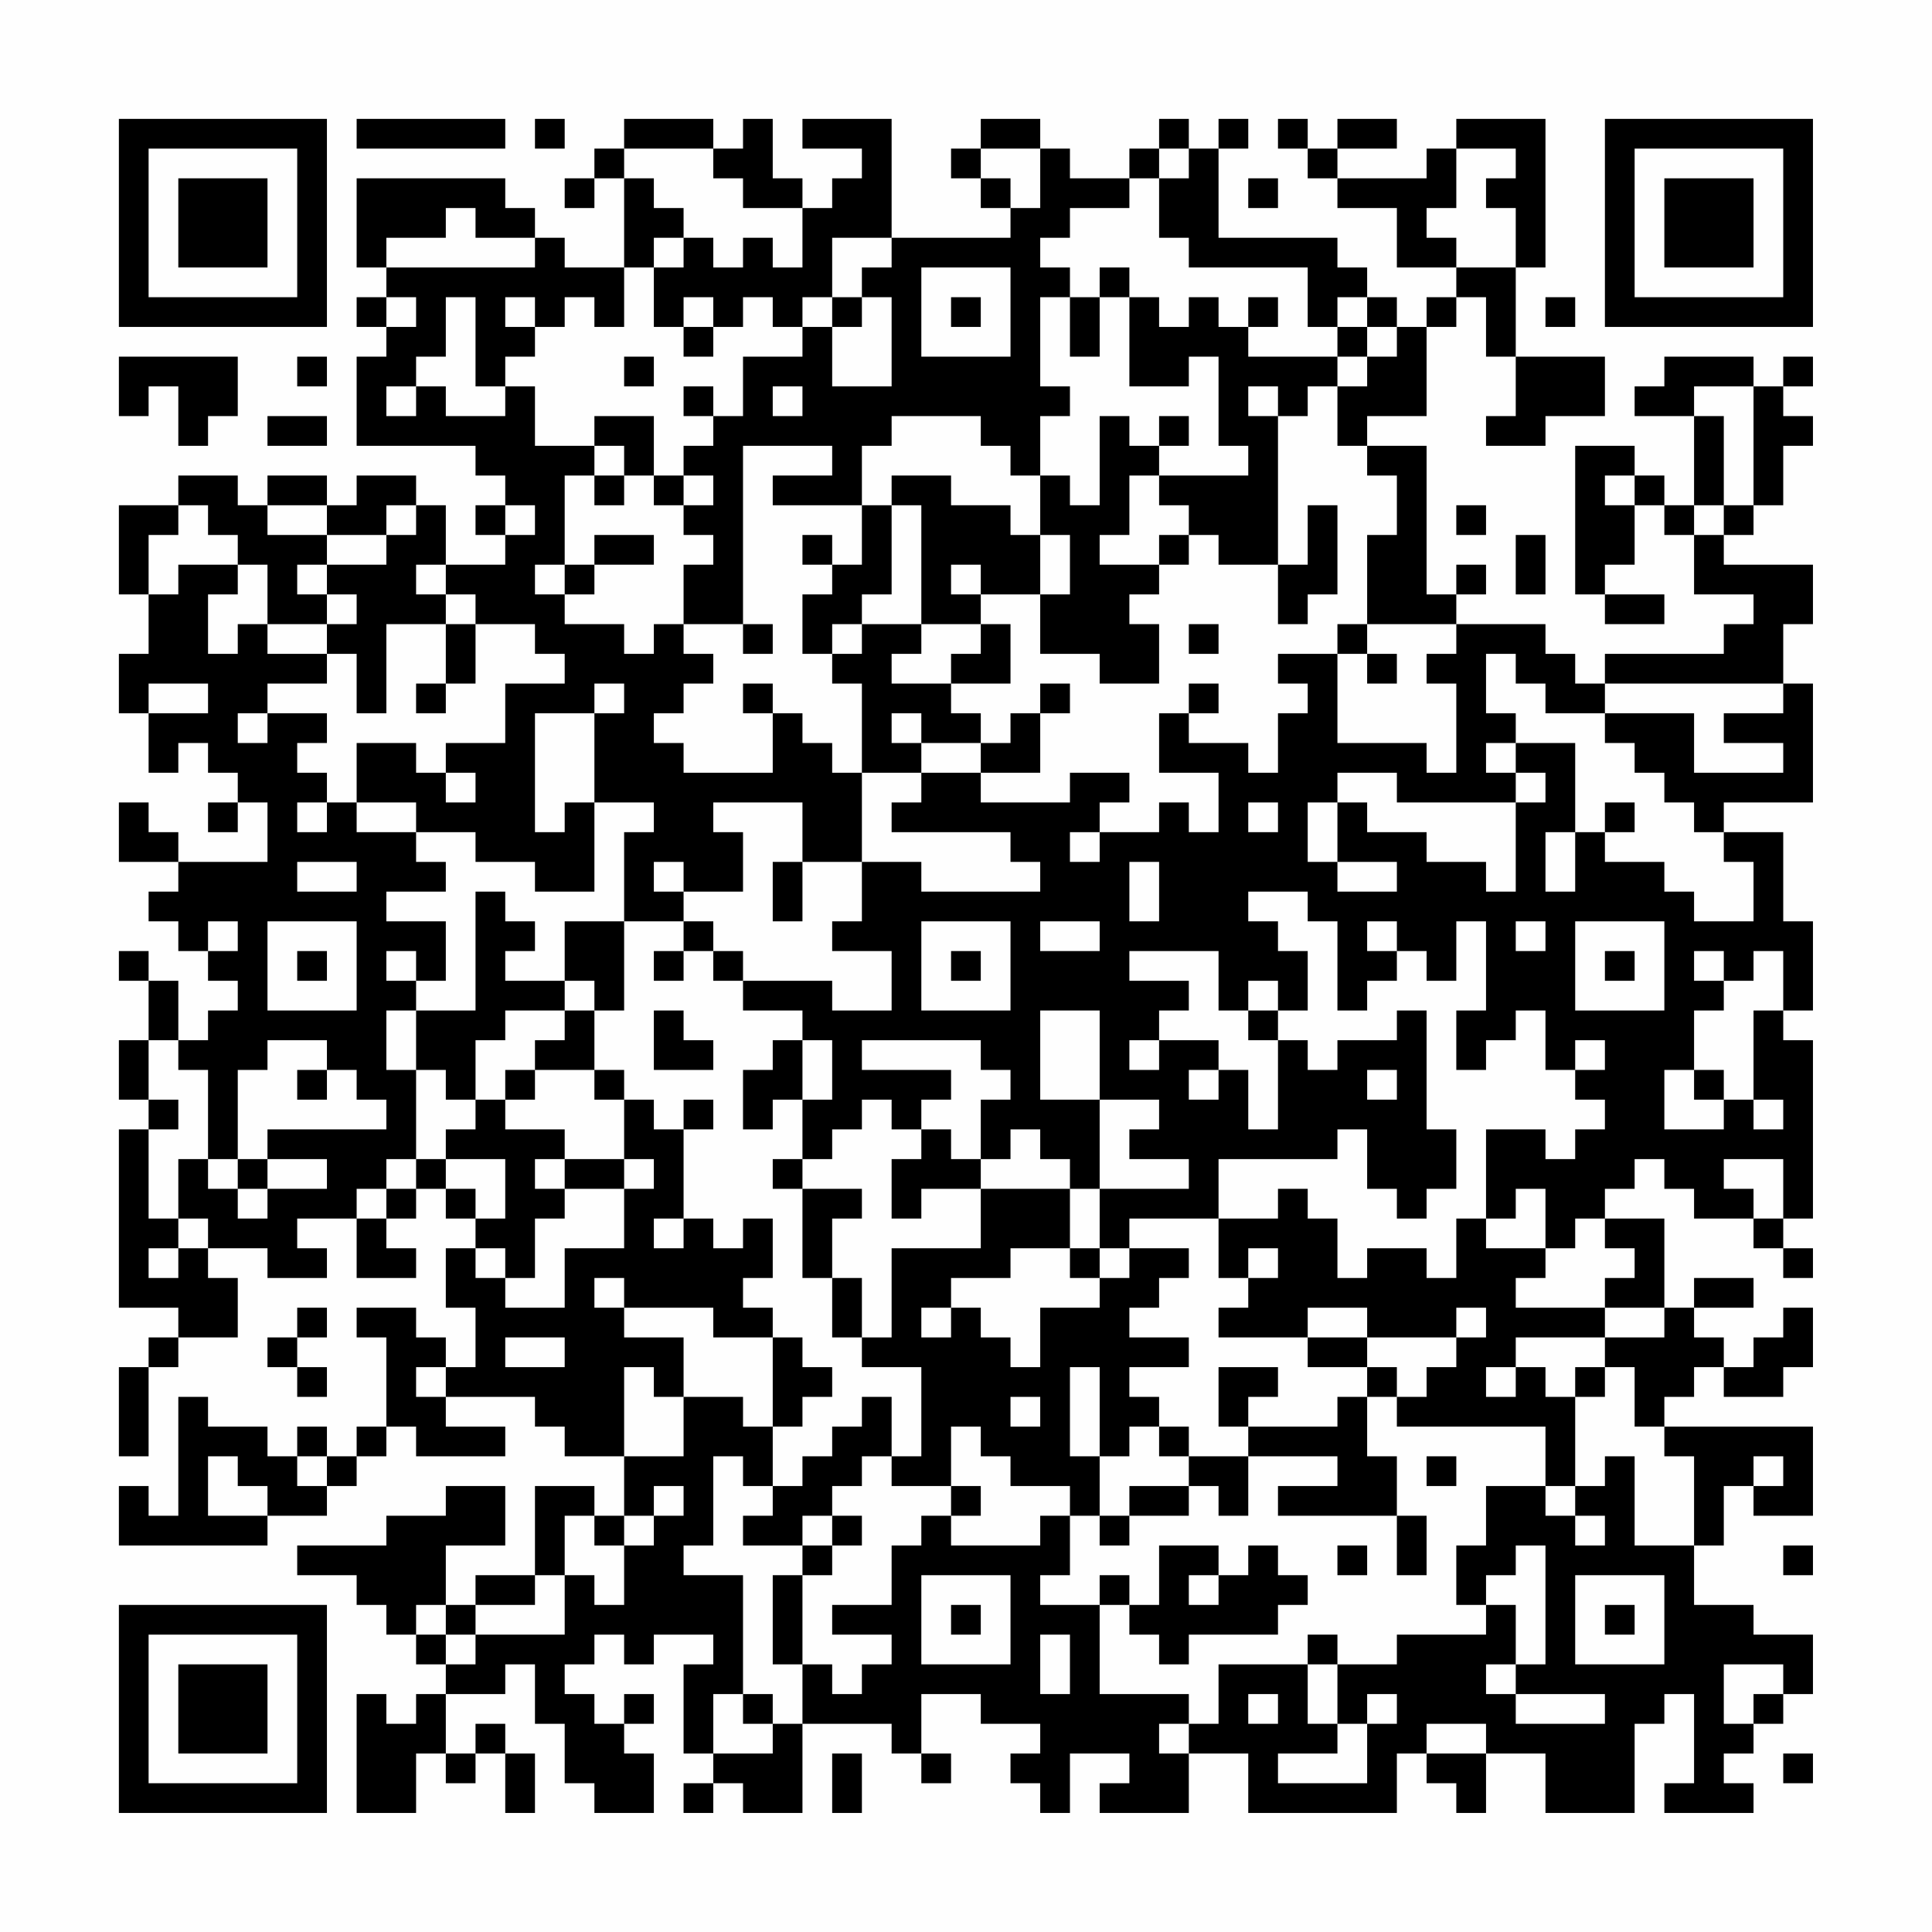 <?xml version="1.0" encoding="UTF-8"?>
<svg xmlns="http://www.w3.org/2000/svg" version="1.1" width="300" height="300" viewBox="0 0 300 300"><rect x="0" y="0" width="300" height="300" fill="#fefefe"/><g transform="scale(4.615)"><g transform="translate(4,4)"><path fill-rule="evenodd" d="M8 0L8 1L13 1L13 0ZM14 0L14 1L15 1L15 0ZM17 0L17 1L16 1L16 2L15 2L15 3L16 3L16 2L17 2L17 5L15 5L15 4L14 4L14 3L13 3L13 2L8 2L8 5L9 5L9 6L8 6L8 7L9 7L9 8L8 8L8 11L12 11L12 12L13 12L13 13L12 13L12 14L13 14L13 15L11 15L11 13L10 13L10 12L8 12L8 13L7 13L7 12L5 12L5 13L4 13L4 12L2 12L2 13L0 13L0 16L1 16L1 18L0 18L0 20L1 20L1 22L2 22L2 21L3 21L3 22L4 22L4 23L3 23L3 24L4 24L4 23L5 23L5 25L2 25L2 24L1 24L1 23L0 23L0 25L2 25L2 26L1 26L1 27L2 27L2 28L3 28L3 29L4 29L4 30L3 30L3 31L2 31L2 29L1 29L1 28L0 28L0 29L1 29L1 31L0 31L0 33L1 33L1 34L0 34L0 40L2 40L2 41L1 41L1 42L0 42L0 45L1 45L1 42L2 42L2 41L4 41L4 39L3 39L3 38L5 38L5 39L7 39L7 38L6 38L6 37L8 37L8 39L10 39L10 38L9 38L9 37L10 37L10 36L11 36L11 37L12 37L12 38L11 38L11 40L12 40L12 42L11 42L11 41L10 41L10 40L8 40L8 41L9 41L9 44L8 44L8 45L7 45L7 44L6 44L6 45L5 45L5 44L3 44L3 43L2 43L2 47L1 47L1 46L0 46L0 48L5 48L5 47L7 47L7 46L8 46L8 45L9 45L9 44L10 44L10 45L13 45L13 44L11 44L11 43L14 43L14 44L15 44L15 45L17 45L17 47L16 47L16 46L14 46L14 49L12 49L12 50L11 50L11 48L13 48L13 46L11 46L11 47L9 47L9 48L6 48L6 49L8 49L8 50L9 50L9 51L10 51L10 52L11 52L11 53L10 53L10 54L9 54L9 53L8 53L8 57L10 57L10 55L11 55L11 56L12 56L12 55L13 55L13 57L14 57L14 55L13 55L13 54L12 54L12 55L11 55L11 53L13 53L13 52L14 52L14 54L15 54L15 56L16 56L16 57L18 57L18 55L17 55L17 54L18 54L18 53L17 53L17 54L16 54L16 53L15 53L15 52L16 52L16 51L17 51L17 52L18 52L18 51L20 51L20 52L19 52L19 55L20 55L20 56L19 56L19 57L20 57L20 56L21 56L21 57L23 57L23 54L26 54L26 55L27 55L27 56L28 56L28 55L27 55L27 53L29 53L29 54L31 54L31 55L30 55L30 56L31 56L31 57L32 57L32 55L34 55L34 56L33 56L33 57L36 57L36 55L38 55L38 57L43 57L43 55L44 55L44 56L45 56L45 57L46 57L46 55L48 55L48 57L51 57L51 54L52 54L52 53L53 53L53 56L52 56L52 57L55 57L55 56L54 56L54 55L55 55L55 54L56 54L56 53L57 53L57 51L55 51L55 50L53 50L53 48L54 48L54 46L55 46L55 47L57 47L57 44L52 44L52 43L53 43L53 42L54 42L54 43L56 43L56 42L57 42L57 40L56 40L56 41L55 41L55 42L54 42L54 41L53 41L53 40L55 40L55 39L53 39L53 40L52 40L52 37L50 37L50 36L51 36L51 35L52 35L52 36L53 36L53 37L55 37L55 38L56 38L56 39L57 39L57 38L56 38L56 37L57 37L57 31L56 31L56 30L57 30L57 27L56 27L56 24L54 24L54 23L57 23L57 19L56 19L56 17L57 17L57 15L54 15L54 14L55 14L55 13L56 13L56 11L57 11L57 10L56 10L56 9L57 9L57 8L56 8L56 9L55 9L55 8L52 8L52 9L51 9L51 10L53 10L53 13L52 13L52 12L51 12L51 11L49 11L49 16L50 16L50 17L52 17L52 16L50 16L50 15L51 15L51 13L52 13L52 14L53 14L53 16L55 16L55 17L54 17L54 18L50 18L50 19L49 19L49 18L48 18L48 17L45 17L45 16L46 16L46 15L45 15L45 16L44 16L44 11L42 11L42 10L44 10L44 7L45 7L45 6L46 6L46 8L47 8L47 10L46 10L46 11L48 11L48 10L50 10L50 8L47 8L47 5L48 5L48 0L45 0L45 1L44 1L44 2L41 2L41 1L43 1L43 0L41 0L41 1L40 1L40 0L39 0L39 1L40 1L40 2L41 2L41 3L43 3L43 5L45 5L45 6L44 6L44 7L43 7L43 6L42 6L42 5L41 5L41 4L37 4L37 1L38 1L38 0L37 0L37 1L36 1L36 0L35 0L35 1L34 1L34 2L32 2L32 1L31 1L31 0L29 0L29 1L28 1L28 2L29 2L29 3L30 3L30 4L26 4L26 0L23 0L23 1L25 1L25 2L24 2L24 3L23 3L23 2L22 2L22 0L21 0L21 1L20 1L20 0ZM17 1L17 2L18 2L18 3L19 3L19 4L18 4L18 5L17 5L17 7L16 7L16 6L15 6L15 7L14 7L14 6L13 6L13 7L14 7L14 8L13 8L13 9L12 9L12 6L11 6L11 8L10 8L10 9L9 9L9 10L10 10L10 9L11 9L11 10L13 10L13 9L14 9L14 11L16 11L16 12L15 12L15 15L14 15L14 16L15 16L15 17L17 17L17 18L18 18L18 17L19 17L19 18L20 18L20 19L19 19L19 20L18 20L18 21L19 21L19 22L22 22L22 20L23 20L23 21L24 21L24 22L25 22L25 25L23 25L23 23L20 23L20 24L21 24L21 26L19 26L19 25L18 25L18 26L19 26L19 27L17 27L17 24L18 24L18 23L16 23L16 20L17 20L17 19L16 19L16 20L14 20L14 24L15 24L15 23L16 23L16 26L14 26L14 25L12 25L12 24L10 24L10 23L8 23L8 21L10 21L10 22L11 22L11 23L12 23L12 22L11 22L11 21L13 21L13 19L15 19L15 18L14 18L14 17L12 17L12 16L11 16L11 15L10 15L10 16L11 16L11 17L9 17L9 20L8 20L8 18L7 18L7 17L8 17L8 16L7 16L7 15L9 15L9 14L10 14L10 13L9 13L9 14L7 14L7 13L5 13L5 14L7 14L7 15L6 15L6 16L7 16L7 17L5 17L5 15L4 15L4 14L3 14L3 13L2 13L2 14L1 14L1 16L2 16L2 15L4 15L4 16L3 16L3 18L4 18L4 17L5 17L5 18L7 18L7 19L5 19L5 20L4 20L4 21L5 21L5 20L7 20L7 21L6 21L6 22L7 22L7 23L6 23L6 24L7 24L7 23L8 23L8 24L10 24L10 25L11 25L11 26L9 26L9 27L11 27L11 29L10 29L10 28L9 28L9 29L10 29L10 30L9 30L9 32L10 32L10 35L9 35L9 36L8 36L8 37L9 37L9 36L10 36L10 35L11 35L11 36L12 36L12 37L13 37L13 35L11 35L11 34L12 34L12 33L13 33L13 34L15 34L15 35L14 35L14 36L15 36L15 37L14 37L14 39L13 39L13 38L12 38L12 39L13 39L13 40L15 40L15 38L17 38L17 36L18 36L18 35L17 35L17 33L18 33L18 34L19 34L19 37L18 37L18 38L19 38L19 37L20 37L20 38L21 38L21 37L22 37L22 39L21 39L21 40L22 40L22 41L20 41L20 40L17 40L17 39L16 39L16 40L17 40L17 41L19 41L19 43L18 43L18 42L17 42L17 45L19 45L19 43L21 43L21 44L22 44L22 46L21 46L21 45L20 45L20 48L19 48L19 49L21 49L21 53L20 53L20 55L22 55L22 54L23 54L23 52L24 52L24 53L25 53L25 52L26 52L26 51L24 51L24 50L26 50L26 48L27 48L27 47L28 47L28 48L31 48L31 47L32 47L32 49L31 49L31 50L33 50L33 53L36 53L36 54L35 54L35 55L36 55L36 54L37 54L37 52L40 52L40 54L41 54L41 55L39 55L39 56L42 56L42 54L43 54L43 53L42 53L42 54L41 54L41 52L43 52L43 51L46 51L46 50L47 50L47 52L46 52L46 53L47 53L47 54L50 54L50 53L47 53L47 52L48 52L48 48L47 48L47 49L46 49L46 50L45 50L45 48L46 48L46 46L48 46L48 47L49 47L49 48L50 48L50 47L49 47L49 46L50 46L50 45L51 45L51 48L53 48L53 45L52 45L52 44L51 44L51 42L50 42L50 41L52 41L52 40L50 40L50 39L51 39L51 38L50 38L50 37L49 37L49 38L48 38L48 36L47 36L47 37L46 37L46 34L48 34L48 35L49 35L49 34L50 34L50 33L49 33L49 32L50 32L50 31L49 31L49 32L48 32L48 30L47 30L47 31L46 31L46 32L45 32L45 30L46 30L46 27L45 27L45 29L44 29L44 28L43 28L43 27L42 27L42 28L43 28L43 29L42 29L42 30L41 30L41 27L40 27L40 26L38 26L38 27L39 27L39 28L40 28L40 30L39 30L39 29L38 29L38 30L37 30L37 28L34 28L34 29L36 29L36 30L35 30L35 31L34 31L34 32L35 32L35 31L37 31L37 32L36 32L36 33L37 33L37 32L38 32L38 34L39 34L39 31L40 31L40 32L41 32L41 31L43 31L43 30L44 30L44 34L45 34L45 36L44 36L44 37L43 37L43 36L42 36L42 34L41 34L41 35L37 35L37 37L34 37L34 38L33 38L33 36L36 36L36 35L34 35L34 34L35 34L35 33L33 33L33 30L31 30L31 33L33 33L33 36L32 36L32 35L31 35L31 34L30 34L30 35L29 35L29 33L30 33L30 32L29 32L29 31L25 31L25 32L28 32L28 33L27 33L27 34L26 34L26 33L25 33L25 34L24 34L24 35L23 35L23 33L24 33L24 31L23 31L23 30L21 30L21 29L24 29L24 30L26 30L26 28L24 28L24 27L25 27L25 25L27 25L27 26L31 26L31 25L30 25L30 24L26 24L26 23L27 23L27 22L29 22L29 23L32 23L32 22L34 22L34 23L33 23L33 24L32 24L32 25L33 25L33 24L35 24L35 23L36 23L36 24L37 24L37 22L35 22L35 20L36 20L36 21L38 21L38 22L39 22L39 20L40 20L40 19L39 19L39 18L41 18L41 21L44 21L44 22L45 22L45 19L44 19L44 18L45 18L45 17L42 17L42 14L43 14L43 12L42 12L42 11L41 11L41 9L42 9L42 8L43 8L43 7L42 7L42 6L41 6L41 7L40 7L40 5L36 5L36 4L35 4L35 2L36 2L36 1L35 1L35 2L34 2L34 3L32 3L32 4L31 4L31 5L32 5L32 6L31 6L31 9L32 9L32 10L31 10L31 12L30 12L30 11L29 11L29 10L26 10L26 11L25 11L25 13L22 13L22 12L24 12L24 11L21 11L21 17L19 17L19 15L20 15L20 14L19 14L19 13L20 13L20 12L19 12L19 11L20 11L20 10L21 10L21 8L23 8L23 7L24 7L24 9L26 9L26 6L25 6L25 5L26 5L26 4L24 4L24 6L23 6L23 7L22 7L22 6L21 6L21 7L20 7L20 6L19 6L19 7L18 7L18 5L19 5L19 4L20 4L20 5L21 5L21 4L22 4L22 5L23 5L23 3L21 3L21 2L20 2L20 1ZM29 1L29 2L30 2L30 3L31 3L31 1ZM45 1L45 3L44 3L44 4L45 4L45 5L47 5L47 3L46 3L46 2L47 2L47 1ZM38 2L38 3L39 3L39 2ZM11 3L11 4L9 4L9 5L14 5L14 4L12 4L12 3ZM27 5L27 8L30 8L30 5ZM33 5L33 6L32 6L32 8L33 8L33 6L34 6L34 9L36 9L36 8L37 8L37 11L38 11L38 12L35 12L35 11L36 11L36 10L35 10L35 11L34 11L34 10L33 10L33 13L32 13L32 12L31 12L31 14L30 14L30 13L28 13L28 12L26 12L26 13L25 13L25 15L24 15L24 14L23 14L23 15L24 15L24 16L23 16L23 18L24 18L24 19L25 19L25 22L27 22L27 21L29 21L29 22L31 22L31 20L32 20L32 19L31 19L31 20L30 20L30 21L29 21L29 20L28 20L28 19L30 19L30 17L29 17L29 16L31 16L31 18L33 18L33 19L35 19L35 17L34 17L34 16L35 16L35 15L36 15L36 14L37 14L37 15L39 15L39 17L40 17L40 16L41 16L41 13L40 13L40 15L39 15L39 10L40 10L40 9L41 9L41 8L42 8L42 7L41 7L41 8L38 8L38 7L39 7L39 6L38 6L38 7L37 7L37 6L36 6L36 7L35 7L35 6L34 6L34 5ZM9 6L9 7L10 7L10 6ZM24 6L24 7L25 7L25 6ZM28 6L28 7L29 7L29 6ZM48 6L48 7L49 7L49 6ZM19 7L19 8L20 8L20 7ZM0 8L0 10L1 10L1 9L2 9L2 11L3 11L3 10L4 10L4 8ZM6 8L6 9L7 9L7 8ZM17 8L17 9L18 9L18 8ZM19 9L19 10L20 10L20 9ZM22 9L22 10L23 10L23 9ZM38 9L38 10L39 10L39 9ZM53 9L53 10L54 10L54 13L53 13L53 14L54 14L54 13L55 13L55 9ZM5 10L5 11L7 11L7 10ZM16 10L16 11L17 11L17 12L16 12L16 13L17 13L17 12L18 12L18 13L19 13L19 12L18 12L18 10ZM34 12L34 14L33 14L33 15L35 15L35 14L36 14L36 13L35 13L35 12ZM50 12L50 13L51 13L51 12ZM13 13L13 14L14 14L14 13ZM26 13L26 16L25 16L25 17L24 17L24 18L25 18L25 17L27 17L27 18L26 18L26 19L28 19L28 18L29 18L29 17L27 17L27 13ZM45 13L45 14L46 14L46 13ZM16 14L16 15L15 15L15 16L16 16L16 15L18 15L18 14ZM31 14L31 16L32 16L32 14ZM47 14L47 16L48 16L48 14ZM28 15L28 16L29 16L29 15ZM11 17L11 19L10 19L10 20L11 20L11 19L12 19L12 17ZM21 17L21 18L22 18L22 17ZM36 17L36 18L37 18L37 17ZM41 17L41 18L42 18L42 19L43 19L43 18L42 18L42 17ZM46 18L46 20L47 20L47 21L46 21L46 22L47 22L47 23L43 23L43 22L41 22L41 23L40 23L40 25L41 25L41 26L43 26L43 25L41 25L41 23L42 23L42 24L44 24L44 25L46 25L46 26L47 26L47 23L48 23L48 22L47 22L47 21L49 21L49 24L48 24L48 26L49 26L49 24L50 24L50 25L52 25L52 26L53 26L53 27L55 27L55 25L54 25L54 24L53 24L53 23L52 23L52 22L51 22L51 21L50 21L50 20L53 20L53 22L56 22L56 21L54 21L54 20L56 20L56 19L50 19L50 20L48 20L48 19L47 19L47 18ZM1 19L1 20L3 20L3 19ZM21 19L21 20L22 20L22 19ZM36 19L36 20L37 20L37 19ZM26 20L26 21L27 21L27 20ZM38 23L38 24L39 24L39 23ZM50 23L50 24L51 24L51 23ZM6 25L6 26L8 26L8 25ZM22 25L22 27L23 27L23 25ZM34 25L34 27L35 27L35 25ZM12 26L12 30L10 30L10 32L11 32L11 33L12 33L12 31L13 31L13 30L15 30L15 31L14 31L14 32L13 32L13 33L14 33L14 32L16 32L16 33L17 33L17 32L16 32L16 30L17 30L17 27L15 27L15 29L13 29L13 28L14 28L14 27L13 27L13 26ZM3 27L3 28L4 28L4 27ZM5 27L5 30L8 30L8 27ZM19 27L19 28L18 28L18 29L19 29L19 28L20 28L20 29L21 29L21 28L20 28L20 27ZM27 27L27 30L30 30L30 27ZM31 27L31 28L33 28L33 27ZM47 27L47 28L48 28L48 27ZM49 27L49 30L52 30L52 27ZM6 28L6 29L7 29L7 28ZM28 28L28 29L29 29L29 28ZM50 28L50 29L51 29L51 28ZM53 28L53 29L54 29L54 30L53 30L53 32L52 32L52 34L54 34L54 33L55 33L55 34L56 34L56 33L55 33L55 30L56 30L56 28L55 28L55 29L54 29L54 28ZM15 29L15 30L16 30L16 29ZM18 30L18 32L20 32L20 31L19 31L19 30ZM38 30L38 31L39 31L39 30ZM1 31L1 33L2 33L2 34L1 34L1 37L2 37L2 38L1 38L1 39L2 39L2 38L3 38L3 37L2 37L2 35L3 35L3 36L4 36L4 37L5 37L5 36L7 36L7 35L5 35L5 34L9 34L9 33L8 33L8 32L7 32L7 31L5 31L5 32L4 32L4 35L3 35L3 32L2 32L2 31ZM22 31L22 32L21 32L21 34L22 34L22 33L23 33L23 31ZM6 32L6 33L7 33L7 32ZM42 32L42 33L43 33L43 32ZM53 32L53 33L54 33L54 32ZM19 33L19 34L20 34L20 33ZM27 34L27 35L26 35L26 37L27 37L27 36L29 36L29 38L26 38L26 41L25 41L25 39L24 39L24 37L25 37L25 36L23 36L23 35L22 35L22 36L23 36L23 39L24 39L24 41L25 41L25 42L27 42L27 45L26 45L26 43L25 43L25 44L24 44L24 45L23 45L23 46L22 46L22 47L21 47L21 48L23 48L23 49L22 49L22 52L23 52L23 49L24 49L24 48L25 48L25 47L24 47L24 46L25 46L25 45L26 45L26 46L28 46L28 47L29 47L29 46L28 46L28 44L29 44L29 45L30 45L30 46L32 46L32 47L33 47L33 48L34 48L34 47L36 47L36 46L37 46L37 47L38 47L38 45L41 45L41 46L39 46L39 47L43 47L43 49L44 49L44 47L43 47L43 45L42 45L42 43L43 43L43 44L48 44L48 46L49 46L49 43L50 43L50 42L49 42L49 43L48 43L48 42L47 42L47 41L50 41L50 40L47 40L47 39L48 39L48 38L46 38L46 37L45 37L45 39L44 39L44 38L42 38L42 39L41 39L41 37L40 37L40 36L39 36L39 37L37 37L37 39L38 39L38 40L37 40L37 41L40 41L40 42L42 42L42 43L41 43L41 44L38 44L38 43L39 43L39 42L37 42L37 44L38 44L38 45L36 45L36 44L35 44L35 43L34 43L34 42L36 42L36 41L34 41L34 40L35 40L35 39L36 39L36 38L34 38L34 39L33 39L33 38L32 38L32 36L29 36L29 35L28 35L28 34ZM4 35L4 36L5 36L5 35ZM15 35L15 36L17 36L17 35ZM54 35L54 36L55 36L55 37L56 37L56 35ZM30 38L30 39L28 39L28 40L27 40L27 41L28 41L28 40L29 40L29 41L30 41L30 42L31 42L31 40L33 40L33 39L32 39L32 38ZM38 38L38 39L39 39L39 38ZM6 40L6 41L5 41L5 42L6 42L6 43L7 43L7 42L6 42L6 41L7 41L7 40ZM40 40L40 41L42 41L42 42L43 42L43 43L44 43L44 42L45 42L45 41L46 41L46 40L45 40L45 41L42 41L42 40ZM13 41L13 42L15 42L15 41ZM22 41L22 44L23 44L23 43L24 43L24 42L23 42L23 41ZM10 42L10 43L11 43L11 42ZM32 42L32 45L33 45L33 47L34 47L34 46L36 46L36 45L35 45L35 44L34 44L34 45L33 45L33 42ZM46 42L46 43L47 43L47 42ZM30 43L30 44L31 44L31 43ZM3 45L3 47L5 47L5 46L4 46L4 45ZM6 45L6 46L7 46L7 45ZM44 45L44 46L45 46L45 45ZM55 45L55 46L56 46L56 45ZM18 46L18 47L17 47L17 48L16 48L16 47L15 47L15 49L14 49L14 50L12 50L12 51L11 51L11 50L10 50L10 51L11 51L11 52L12 52L12 51L15 51L15 49L16 49L16 50L17 50L17 48L18 48L18 47L19 47L19 46ZM23 47L23 48L24 48L24 47ZM35 48L35 50L34 50L34 49L33 49L33 50L34 50L34 51L35 51L35 52L36 52L36 51L39 51L39 50L40 50L40 49L39 49L39 48L38 48L38 49L37 49L37 48ZM41 48L41 49L42 49L42 48ZM56 48L56 49L57 49L57 48ZM27 49L27 52L30 52L30 49ZM36 49L36 50L37 50L37 49ZM49 49L49 52L52 52L52 49ZM28 50L28 51L29 51L29 50ZM50 50L50 51L51 51L51 50ZM31 51L31 53L32 53L32 51ZM40 51L40 52L41 52L41 51ZM54 52L54 54L55 54L55 53L56 53L56 52ZM21 53L21 54L22 54L22 53ZM38 53L38 54L39 54L39 53ZM44 54L44 55L46 55L46 54ZM24 55L24 57L25 57L25 55ZM56 55L56 56L57 56L57 55ZM0 0L0 7L7 7L7 0ZM1 1L1 6L6 6L6 1ZM2 2L2 5L5 5L5 2ZM50 0L50 7L57 7L57 0ZM51 1L51 6L56 6L56 1ZM52 2L52 5L55 5L55 2ZM0 50L0 57L7 57L7 50ZM1 51L1 56L6 56L6 51ZM2 52L2 55L5 55L5 52Z" fill="#000000"/></g></g></svg>
